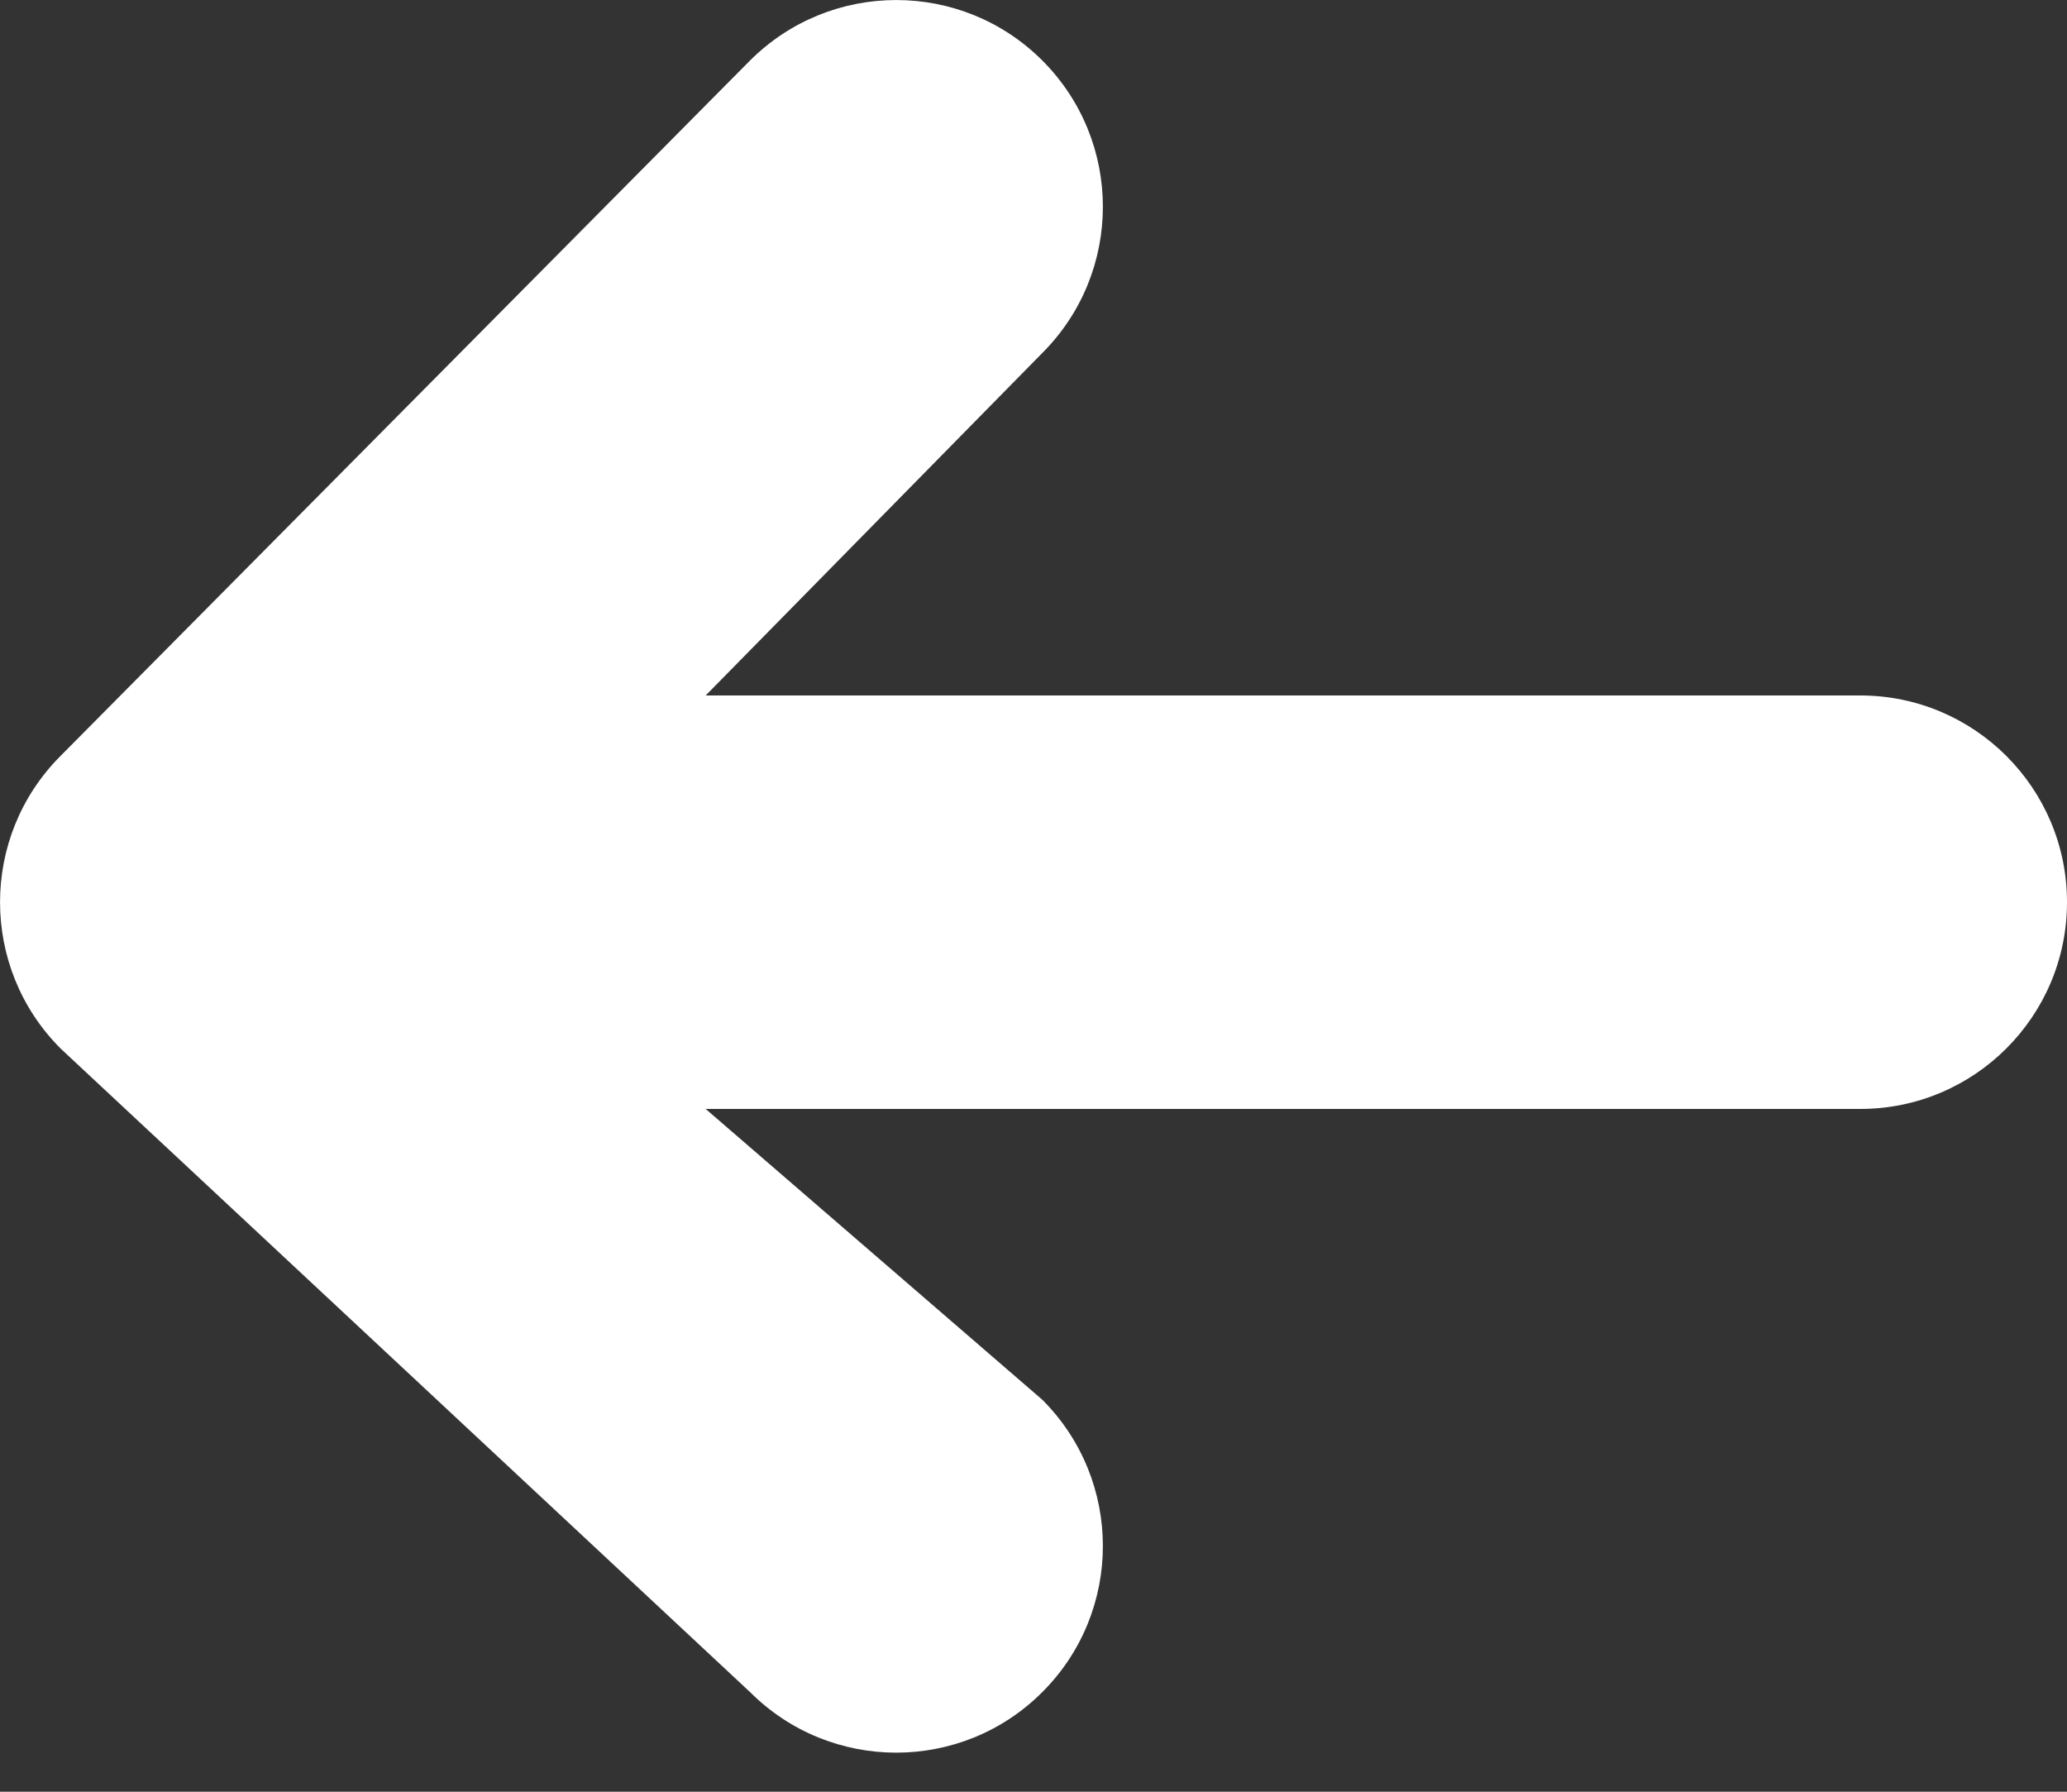 <svg width="15" height="13" viewBox="0 0 15 13" fill="none" xmlns="http://www.w3.org/2000/svg">
<rect x="0" y="0" width="15" height="13" fill="#333333" stroke="none"/>
<path fill-rule="evenodd" clip-rule="evenodd" d="M5.443 0.439L0.439 5.485C-0.146 6.071 -0.146 7.021 0.439 7.607L5.443 12.277C6.029 12.863 6.979 12.863 7.564 12.277C8.15 11.692 8.15 10.742 7.564 10.156L5.121 8.046H13.5C14.328 8.046 15 7.374 15 6.546C15 5.718 14.328 5.046 13.5 5.046H5.121L7.564 2.561C8.15 1.975 8.15 1.025 7.564 0.439C6.979 -0.146 6.029 -0.146 5.443 0.439Z" fill="white"/>
</svg>
